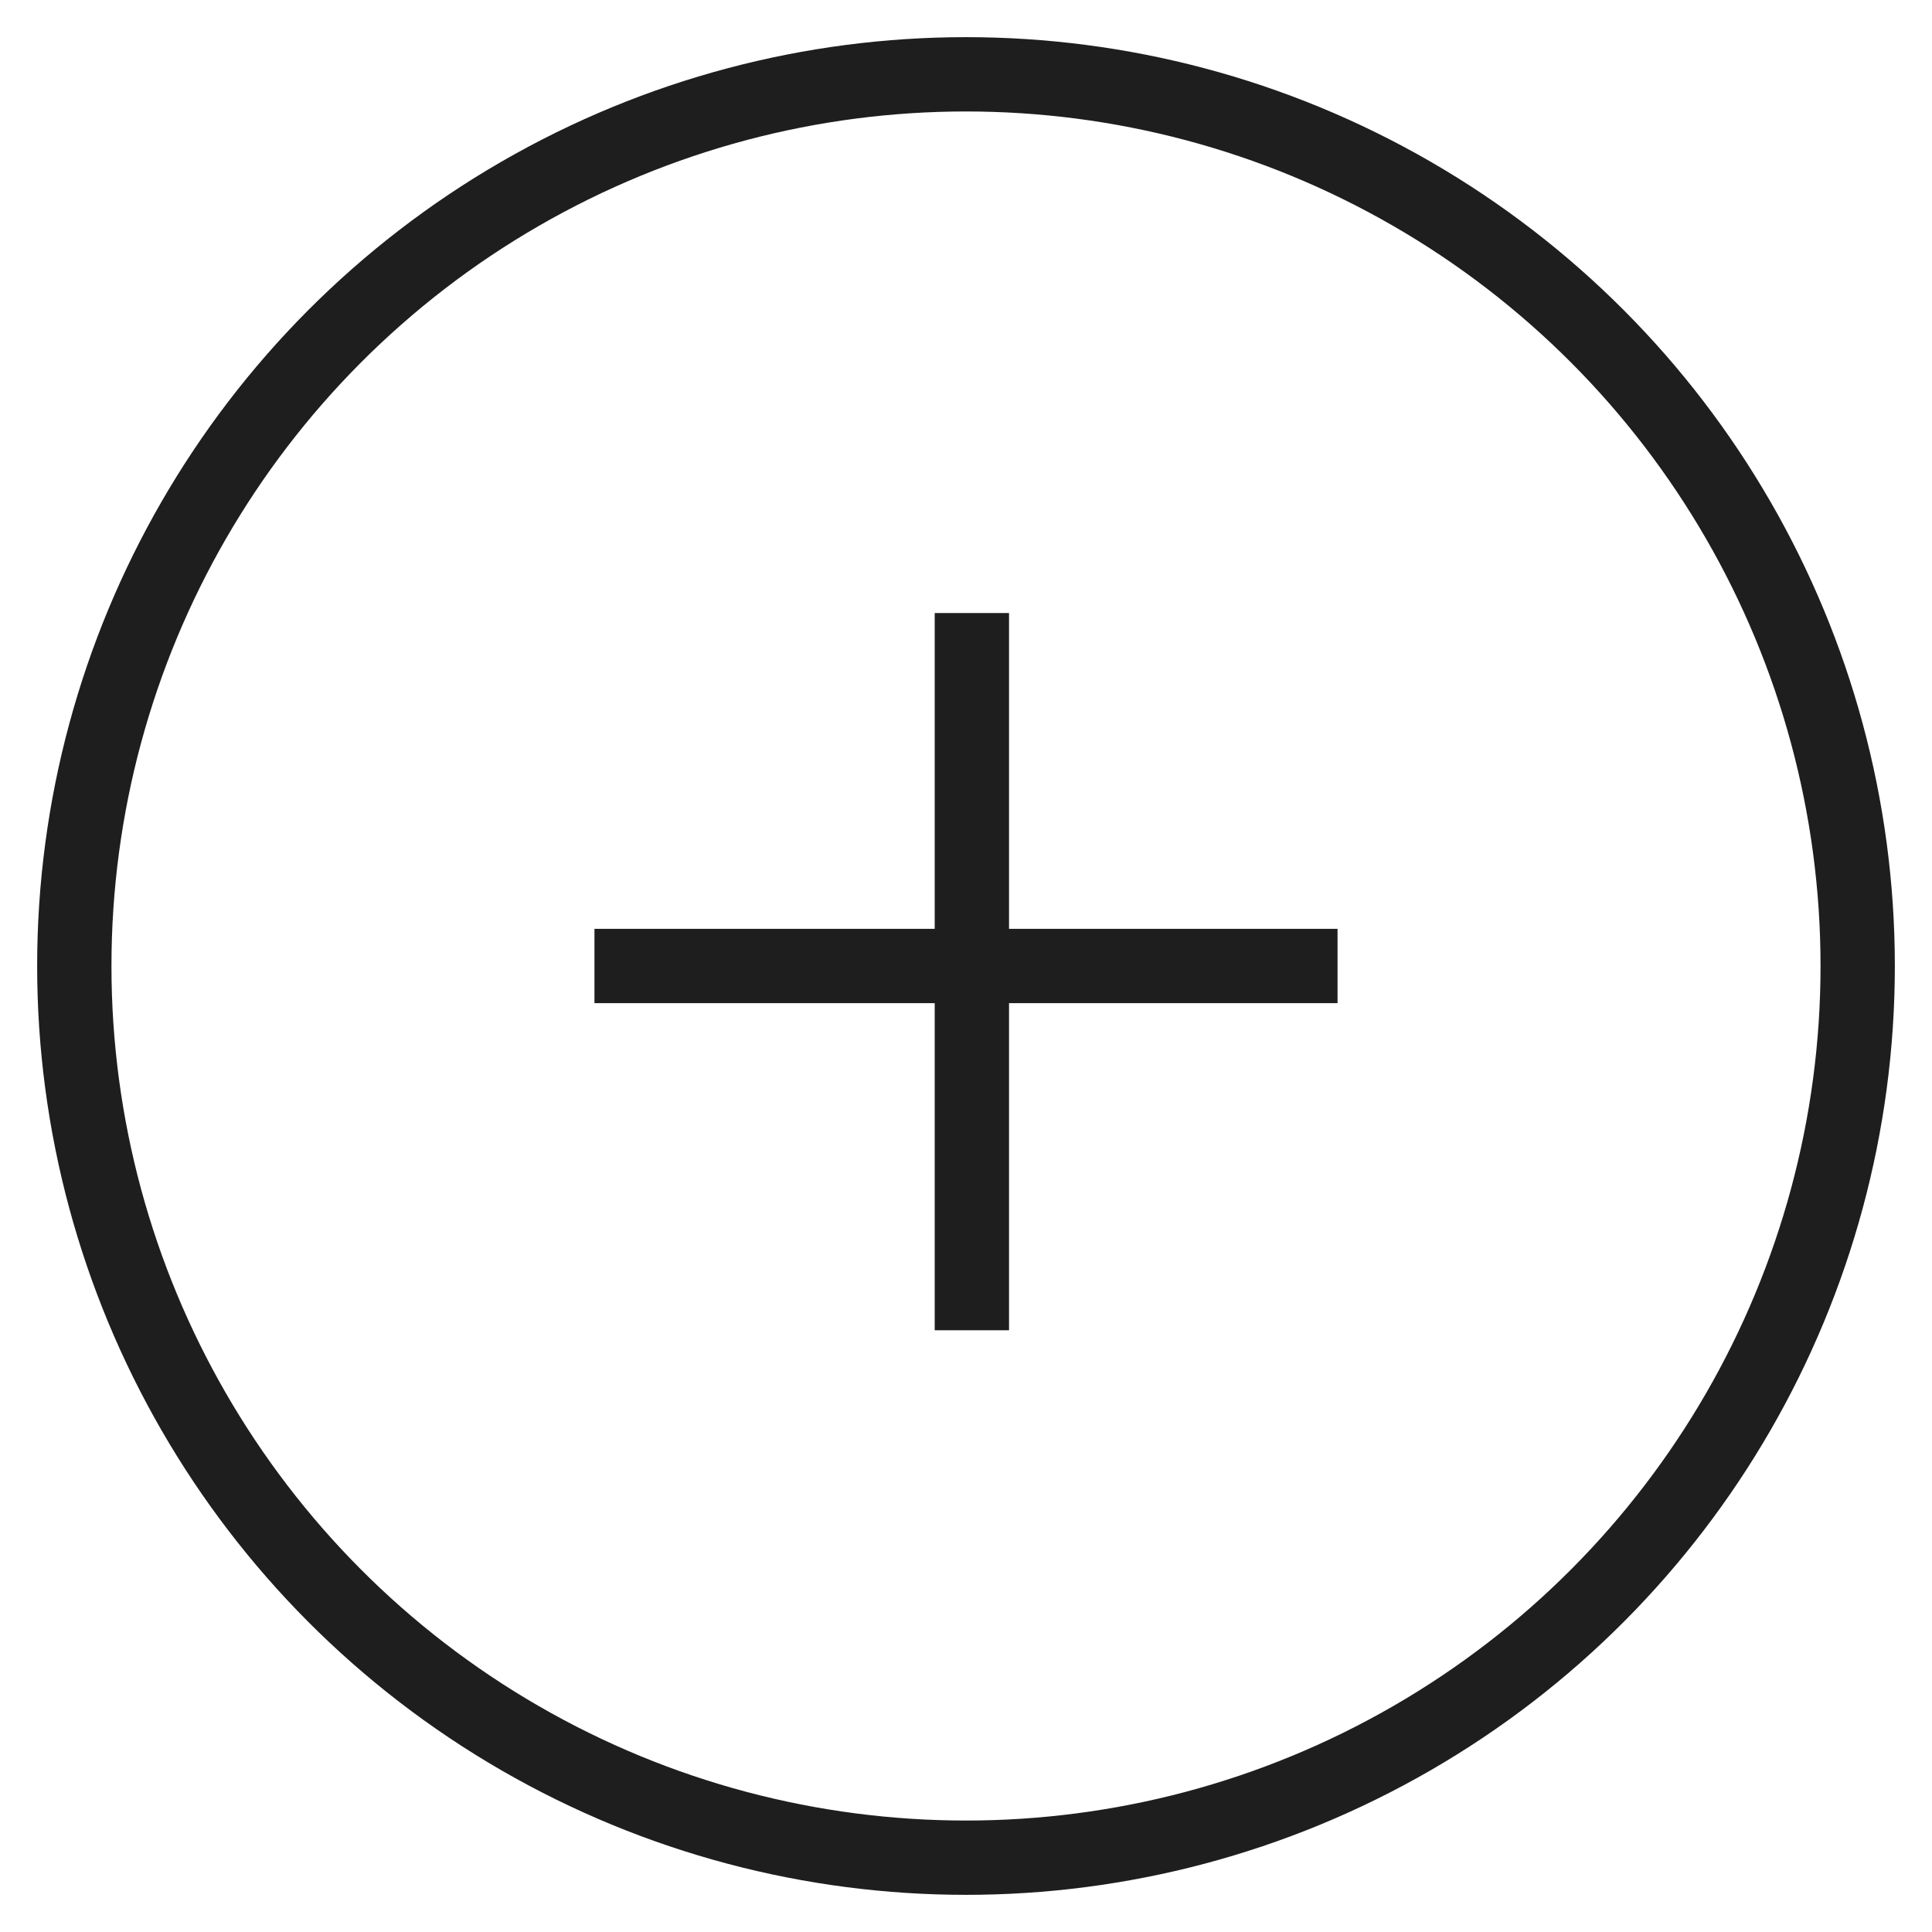 <?xml version="1.0" encoding="UTF-8"?>
<svg width="26px" height="26px" viewBox="0 0 26 26" version="1.1" xmlns="http://www.w3.org/2000/svg" xmlns:xlink="http://www.w3.org/1999/xlink">
    <!-- Generator: Sketch 52.2 (67145) - http://www.bohemiancoding.com/sketch -->
    <title>Group 10</title>
    <desc>Created with Sketch.</desc>
    <g id="Page-1" stroke="none" stroke-width="1" fill="none" fill-rule="evenodd">
        <g id="Desktop-Copy-5" transform="translate(-649, -1820)" stroke="#1E1E1E">
            <g id="Group-10" transform="translate(650, 1821)">
                <circle id="Oval" cx="12" cy="12" r="12"></circle>
                <path d="M12.079,12 L12.079,7.25 L12.079,12 L17,12 L12.079,12 Z M12.079,12 L12.079,16.902 L12.079,12 L7,12 L12.079,12 Z" id="Combined-Shape" stroke-linecap="square"></path>
            </g>
        </g>
    </g>
</svg>